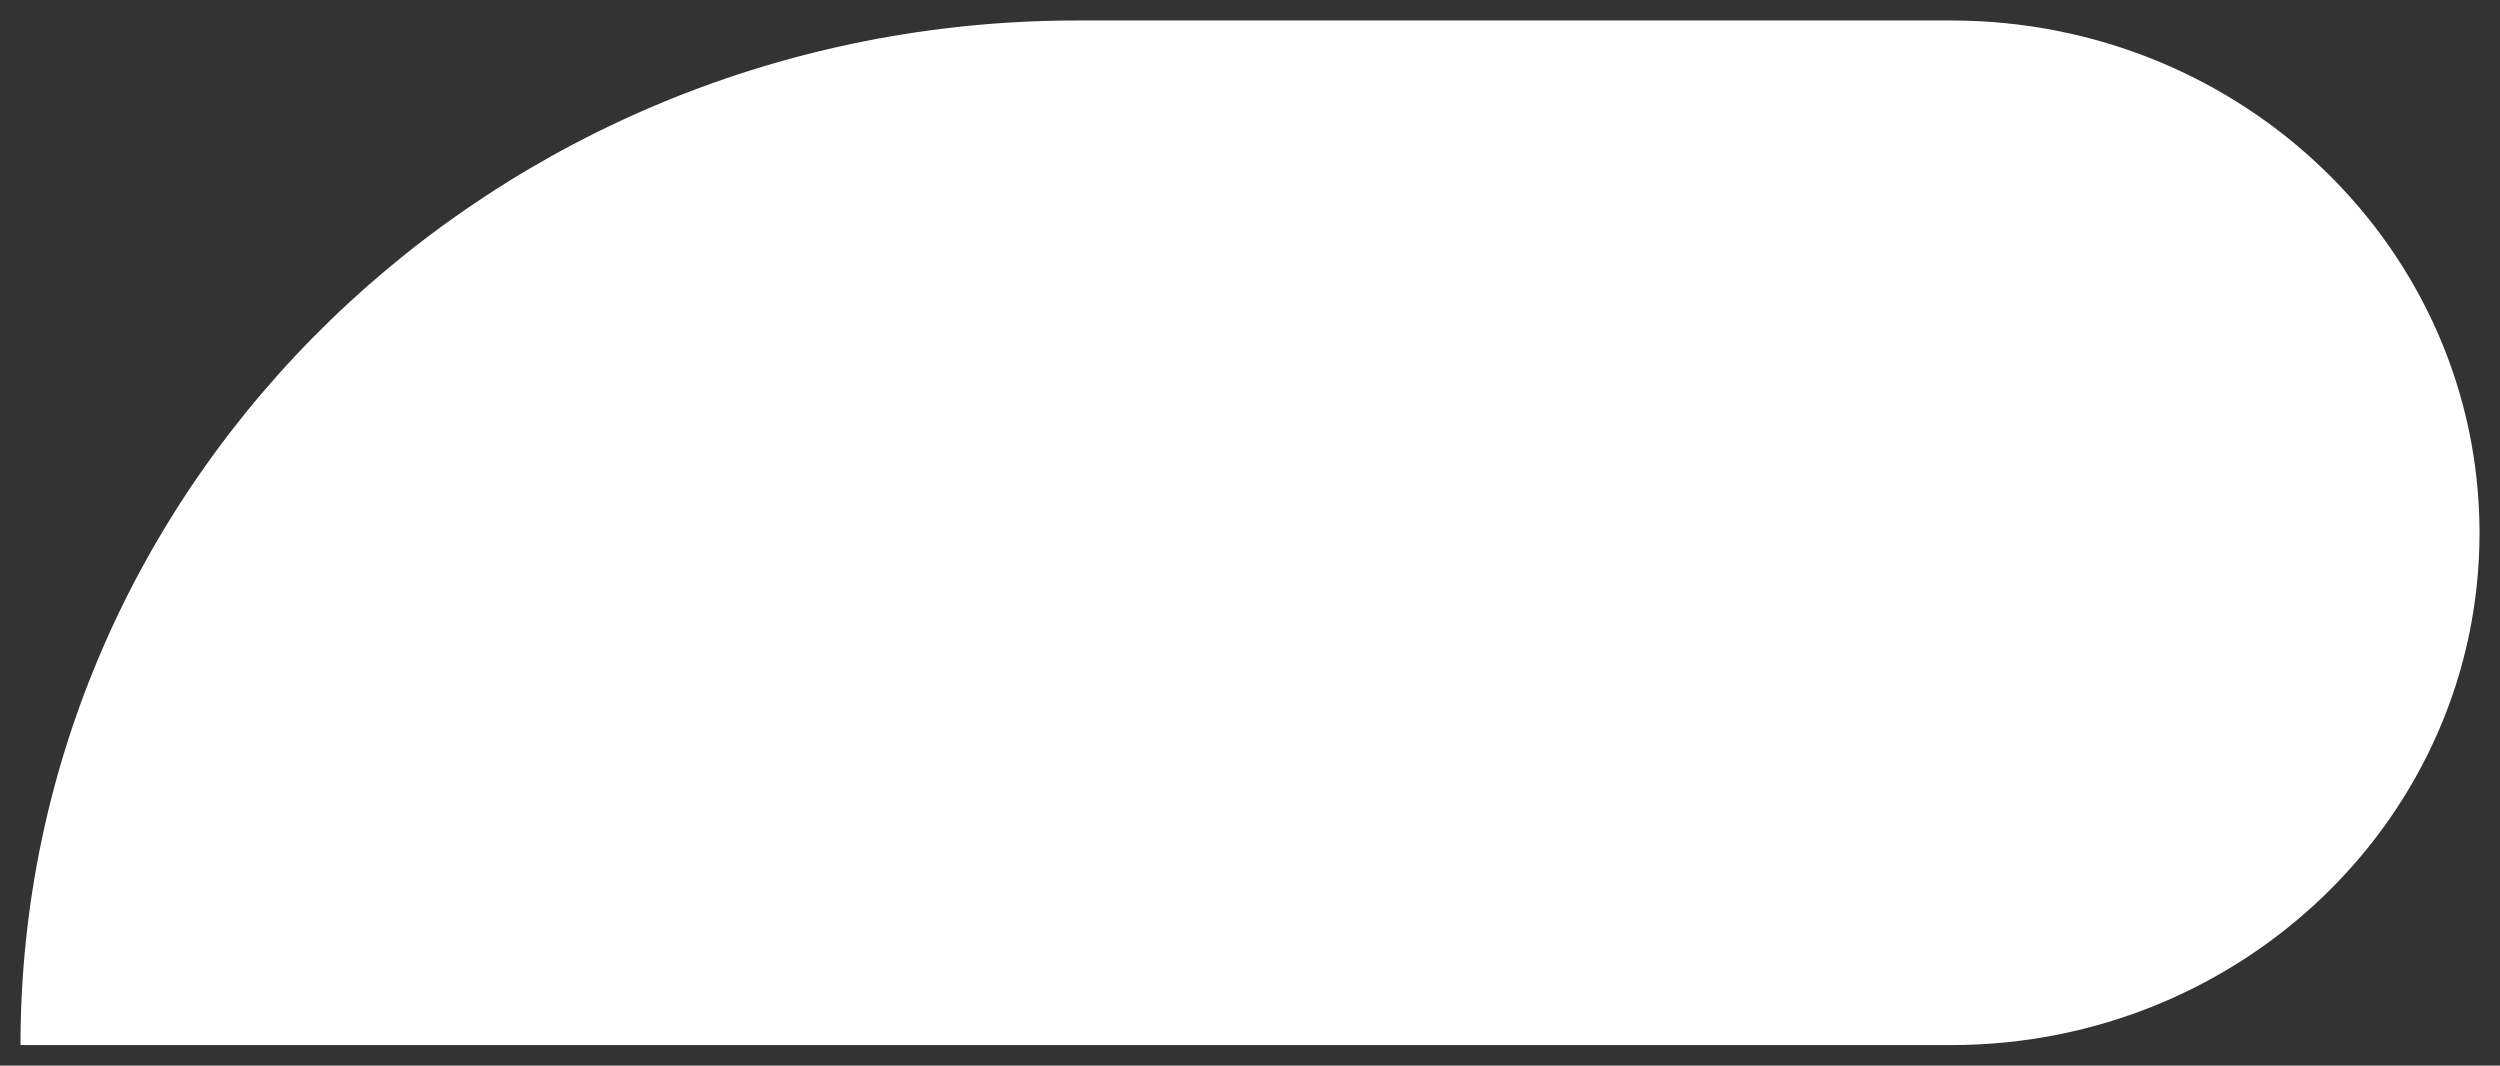 <svg width="61" height="26" viewBox="0 0 61 26" fill="none" xmlns="http://www.w3.org/2000/svg">
<rect x="0" y="0" width="61" height="26" fill="#333333" stroke="none"/>
<path d="M60.5 13.005C60.5 6.103 54.733 0.5 47.604 0.5L26.281 0.5C12.044 0.5 0.5 11.694 0.5 25.5L47.604 25.5C54.722 25.5 60.5 19.908 60.5 13.005Z" fill="white"/>
</svg>
